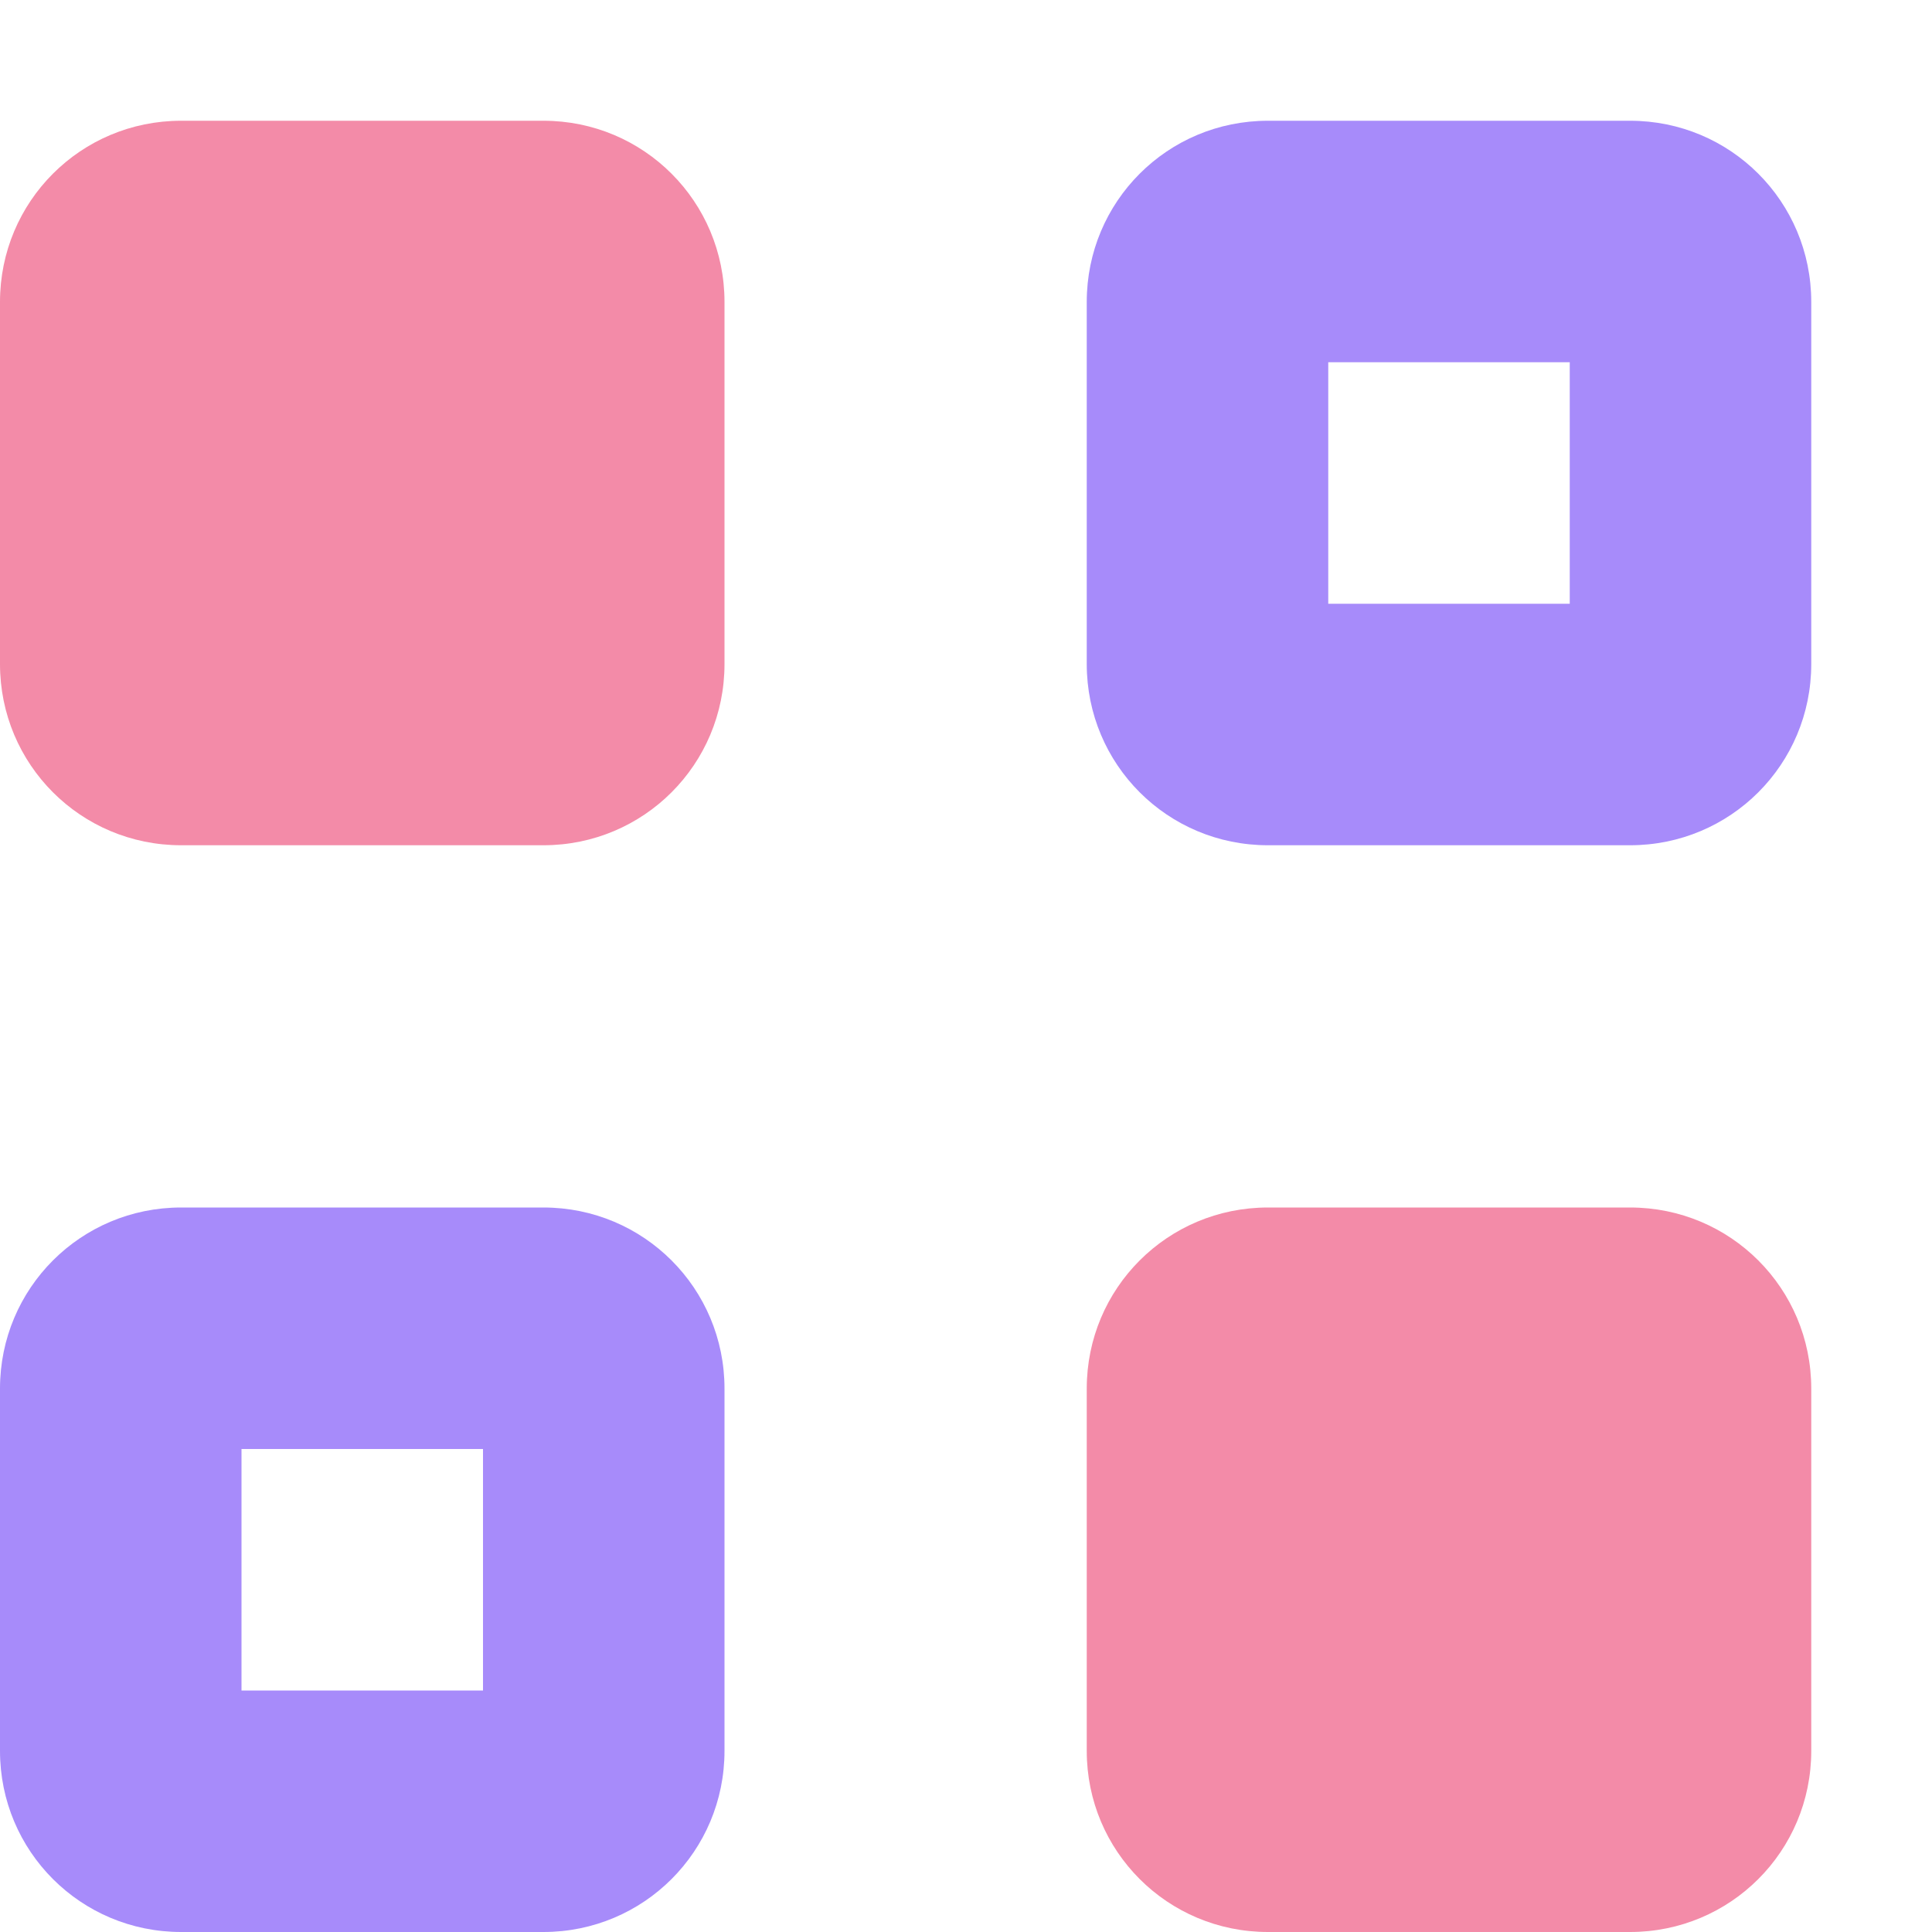 <svg width="22" height="22" viewBox="0 0 22 22" fill="none" xmlns="http://www.w3.org/2000/svg">
<path d="M14.438 1.375C13.295 1.375 12.375 2.295 12.375 3.438V7.562C12.375 8.705 13.295 9.625 14.438 9.625H18.562C19.705 9.625 20.625 8.705 20.625 7.562V3.438C20.625 2.295 19.705 1.375 18.562 1.375H14.438ZM15.125 4.125H17.875V6.875H15.125V4.125ZM2.062 13.75C0.92 13.75 0 14.67 0 15.812V19.938C0 21.08 0.92 22 2.062 22H6.188C7.33 22 8.25 21.08 8.25 19.938V15.812C8.25 14.67 7.33 13.75 6.188 13.75H2.062ZM2.75 16.5H5.5V19.25H2.75V16.5Z" fill="url(#paint0_linear_451_2846)"/>
<path d="M0 3.438C0 2.295 0.92 1.375 2.062 1.375H6.188C7.33 1.375 8.25 2.295 8.25 3.438V7.562C8.25 8.705 7.33 9.625 6.188 9.625H2.062C0.92 9.625 0 8.705 0 7.562V3.438Z" fill="url(#paint1_linear_451_2846)"/>
<path d="M12.375 15.812C12.375 14.67 13.295 13.75 14.438 13.75H18.562C19.705 13.75 20.625 14.67 20.625 15.812V19.938C20.625 21.08 19.705 22 18.562 22H14.438C13.295 22 12.375 21.08 12.375 19.938V15.812Z" fill="url(#paint2_linear_451_2846)"/>
<defs>
<linearGradient id="paint0_linear_451_2846" x1="1.473" y1="11.688" x2="18.211" y2="9.838" gradientUnits="userSpaceOnUse">
<stop stop-color="#a78bfa"/>
<stop offset="1" stop-color="#a78bfa"/>
</linearGradient>
<linearGradient id="paint1_linear_451_2846" x1="19.928" y1="1.965" x2="11.883" y2="22.165" gradientUnits="userSpaceOnUse">
<stop stop-color="#f38ba8"/>
<stop offset="1" stop-color="#f38ba8"/>
</linearGradient>
<linearGradient id="paint2_linear_451_2846" x1="19.928" y1="1.965" x2="11.883" y2="22.165" gradientUnits="userSpaceOnUse">
<stop stop-color="#f38ba8"/>
<stop offset="1" stop-color="#f38ba8"/>
</linearGradient>
</defs>
</svg>
